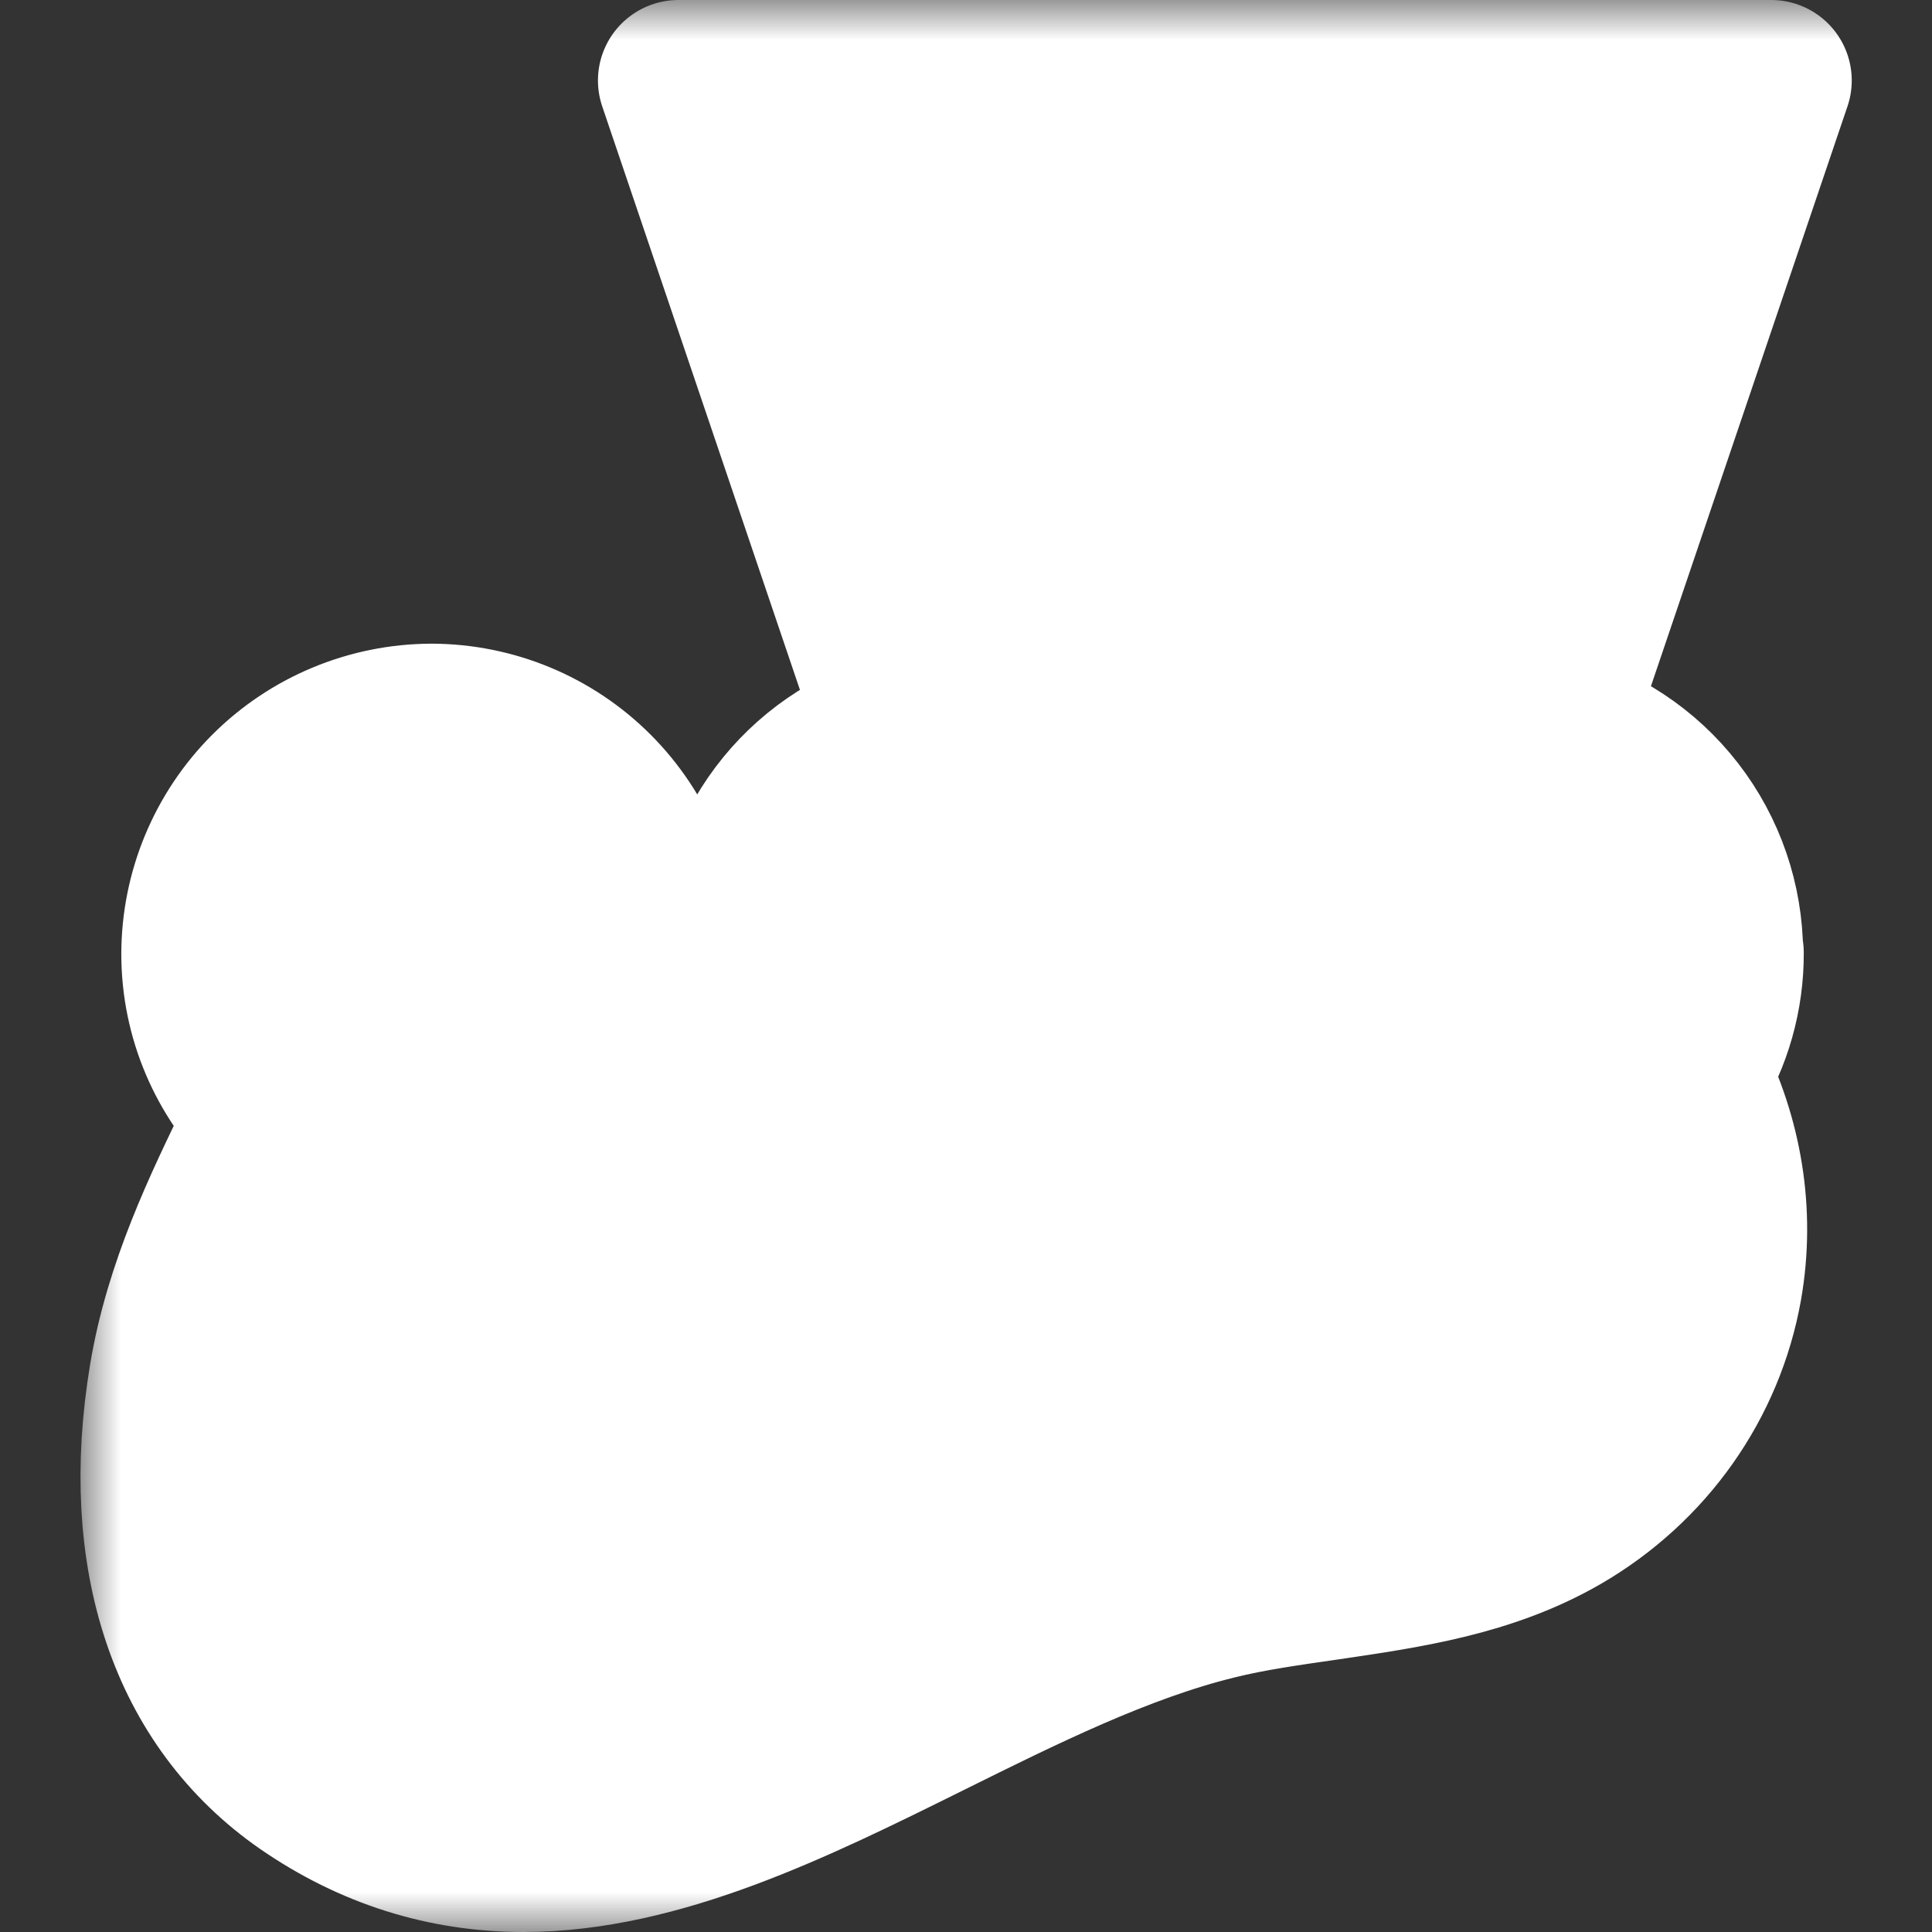 <svg width="24" height="24" viewBox="0 0 24 24" fill="none" xmlns="http://www.w3.org/2000/svg">
<rect x="0" y="0" width="24" height="24" fill="#333333" stroke="none"/>
<path d="M12 9.5L9.5 2H21.5L19 9L21.5 14L19 19H16L9 22H3.5V11L12 9.5Z" fill="white"/>
<mask id="path-2-outside-1_4781_23615" maskUnits="userSpaceOnUse" x="1" y="0" width="23" height="24" fill="black">
<rect fill="white" x="1" width="23" height="24"/>
<path d="M21.399 11.837C21.397 11.206 21.187 10.593 20.801 10.094C20.415 9.595 19.875 9.238 19.265 9.078L22.003 1H8.428L11.174 9.104C10.58 9.276 10.059 9.636 9.688 10.13C9.317 10.624 9.116 11.226 9.116 11.843C9.116 12.799 9.594 13.646 10.325 14.165C10.038 14.572 9.707 14.948 9.331 15.305C8.624 15.967 7.84 16.477 6.993 16.814C6.229 16.299 5.897 15.388 6.197 14.572C7.357 14.215 8.21 13.121 8.21 11.845C8.208 11.09 7.908 10.366 7.374 9.832C6.84 9.298 6.116 8.998 5.361 8.996C4.605 8.998 3.879 9.299 3.344 9.834C2.809 10.369 2.508 11.094 2.507 11.851C2.507 12.628 2.826 13.341 3.336 13.851L3.202 14.125C2.775 15.004 2.291 15.998 2.106 17.113C1.736 19.338 2.341 21.133 3.8 22.146C4.622 22.713 5.527 23 6.502 23C8.177 23 9.878 22.159 11.521 21.344C12.693 20.763 13.904 20.159 15.1 19.866C15.535 19.758 15.998 19.694 16.483 19.624C17.464 19.479 18.477 19.337 19.388 18.809C20.451 18.191 21.178 17.159 21.388 15.974C21.548 15.063 21.388 14.146 20.98 13.343C21.262 12.89 21.41 12.367 21.407 11.834L21.399 11.837ZM20.156 11.837C20.156 12.722 19.431 13.442 18.55 13.442C18.27 13.439 17.996 13.364 17.753 13.223C17.511 13.082 17.31 12.88 17.169 12.638C17.029 12.396 16.953 12.121 16.951 11.841C16.948 11.561 17.019 11.285 17.155 11.04C17.206 10.951 17.27 10.861 17.334 10.785C17.401 10.707 17.476 10.637 17.557 10.575L17.564 10.569C17.614 10.53 17.672 10.492 17.729 10.454C17.761 10.435 17.787 10.415 17.812 10.403C17.818 10.403 17.824 10.397 17.831 10.397C17.857 10.384 17.889 10.371 17.92 10.358C17.951 10.345 17.984 10.333 18.009 10.32C18.015 10.32 18.021 10.313 18.028 10.313C18.054 10.307 18.079 10.294 18.105 10.288C18.111 10.288 18.124 10.281 18.13 10.281L18.219 10.262H18.226L18.321 10.243C18.328 10.243 18.341 10.243 18.347 10.236C18.373 10.236 18.398 10.23 18.423 10.23H18.455C18.487 10.23 18.519 10.224 18.552 10.224H18.634C18.658 10.223 18.681 10.225 18.704 10.23H18.717C18.768 10.235 18.819 10.244 18.87 10.256C19.231 10.333 19.556 10.532 19.789 10.82C20.022 11.107 20.149 11.466 20.15 11.836L20.156 11.837ZM10.205 2.274H20.226L17.926 9.059C17.831 9.078 17.735 9.11 17.64 9.141L15.219 4.209L12.791 9.111C12.695 9.079 12.594 9.06 12.491 9.04L10.205 2.274ZM14.76 11.282C14.643 10.694 14.341 10.159 13.899 9.753L15.218 7.09L16.549 9.81C16.154 10.205 15.873 10.709 15.753 11.282L14.76 11.282ZM11.569 10.276L11.658 10.256H11.677C11.703 10.25 11.728 10.25 11.753 10.244H11.779C11.805 10.244 11.823 10.237 11.849 10.237H12.098C12.123 10.237 12.142 10.244 12.162 10.244C12.174 10.244 12.181 10.244 12.193 10.25C12.219 10.256 12.238 10.256 12.264 10.262C12.27 10.262 12.276 10.262 12.289 10.269L12.378 10.288C12.407 10.293 12.435 10.301 12.461 10.314C12.467 10.314 12.473 10.32 12.486 10.32C12.506 10.326 12.531 10.333 12.55 10.346C12.556 10.346 12.563 10.352 12.57 10.352C12.595 10.364 12.62 10.371 12.646 10.384H12.652C12.682 10.395 12.71 10.41 12.735 10.428C12.767 10.441 12.793 10.46 12.817 10.473C12.823 10.473 12.823 10.479 12.83 10.479C12.855 10.492 12.874 10.511 12.9 10.524L12.906 10.53C12.981 10.588 13.053 10.65 13.123 10.715L13.129 10.721C13.195 10.791 13.255 10.868 13.307 10.95C13.479 11.211 13.569 11.517 13.569 11.829C13.569 12.714 12.843 13.435 11.963 13.435C11.538 13.432 11.131 13.262 10.831 12.962C10.53 12.661 10.36 12.254 10.358 11.829C10.351 11.085 10.867 10.453 11.568 10.275L11.569 10.276ZM5.3 10.231C6.185 10.231 6.905 10.956 6.905 11.837C6.903 12.262 6.733 12.668 6.432 12.969C6.132 13.27 5.725 13.44 5.3 13.442C4.875 13.44 4.468 13.27 4.168 12.969C3.867 12.668 3.697 12.262 3.694 11.837C3.697 11.412 3.867 11.005 4.168 10.704C4.468 10.404 4.875 10.234 5.3 10.231ZM20.117 15.755C19.972 16.57 19.474 17.284 18.734 17.711C18.04 18.112 17.187 18.239 16.287 18.367C15.797 18.437 15.281 18.513 14.788 18.634C13.463 18.959 12.189 19.601 10.954 20.208C9.374 20.991 7.883 21.731 6.505 21.731C5.779 21.731 5.141 21.527 4.53 21.101C3.121 20.127 3.191 18.316 3.361 17.322C3.514 16.392 3.942 15.519 4.349 14.684C4.374 14.634 4.393 14.589 4.419 14.538C4.562 14.589 4.709 14.627 4.859 14.652C4.617 16.003 5.305 17.398 6.648 18.086L6.89 18.213L7.151 18.117C8.266 17.722 9.298 17.079 10.209 16.219C10.713 15.75 11.158 15.221 11.534 14.645C11.678 14.668 11.824 14.679 11.97 14.677C12.6 14.676 13.213 14.466 13.712 14.08C14.211 13.694 14.568 13.153 14.728 12.543H15.798C16.117 13.773 17.231 14.677 18.556 14.677C19.063 14.677 19.56 14.541 19.996 14.282C20.162 14.76 20.213 15.257 20.123 15.754L20.117 15.755Z"/>
</mask>
<path d="M21.399 11.837C21.397 11.206 21.187 10.593 20.801 10.094C20.415 9.595 19.875 9.238 19.265 9.078L22.003 1H8.428L11.174 9.104C10.58 9.276 10.059 9.636 9.688 10.13C9.317 10.624 9.116 11.226 9.116 11.843C9.116 12.799 9.594 13.646 10.325 14.165C10.038 14.572 9.707 14.948 9.331 15.305C8.624 15.967 7.84 16.477 6.993 16.814C6.229 16.299 5.897 15.388 6.197 14.572C7.357 14.215 8.21 13.121 8.21 11.845C8.208 11.09 7.908 10.366 7.374 9.832C6.84 9.298 6.116 8.998 5.361 8.996C4.605 8.998 3.879 9.299 3.344 9.834C2.809 10.369 2.508 11.094 2.507 11.851C2.507 12.628 2.826 13.341 3.336 13.851L3.202 14.125C2.775 15.004 2.291 15.998 2.106 17.113C1.736 19.338 2.341 21.133 3.8 22.146C4.622 22.713 5.527 23 6.502 23C8.177 23 9.878 22.159 11.521 21.344C12.693 20.763 13.904 20.159 15.1 19.866C15.535 19.758 15.998 19.694 16.483 19.624C17.464 19.479 18.477 19.337 19.388 18.809C20.451 18.191 21.178 17.159 21.388 15.974C21.548 15.063 21.388 14.146 20.98 13.343C21.262 12.89 21.41 12.367 21.407 11.834L21.399 11.837ZM20.156 11.837C20.156 12.722 19.431 13.442 18.55 13.442C18.27 13.439 17.996 13.364 17.753 13.223C17.511 13.082 17.31 12.88 17.169 12.638C17.029 12.396 16.953 12.121 16.951 11.841C16.948 11.561 17.019 11.285 17.155 11.04C17.206 10.951 17.27 10.861 17.334 10.785C17.401 10.707 17.476 10.637 17.557 10.575L17.564 10.569C17.614 10.53 17.672 10.492 17.729 10.454C17.761 10.435 17.787 10.415 17.812 10.403C17.818 10.403 17.824 10.397 17.831 10.397C17.857 10.384 17.889 10.371 17.92 10.358C17.951 10.345 17.984 10.333 18.009 10.32C18.015 10.32 18.021 10.313 18.028 10.313C18.054 10.307 18.079 10.294 18.105 10.288C18.111 10.288 18.124 10.281 18.13 10.281L18.219 10.262H18.226L18.321 10.243C18.328 10.243 18.341 10.243 18.347 10.236C18.373 10.236 18.398 10.23 18.423 10.23H18.455C18.487 10.23 18.519 10.224 18.552 10.224H18.634C18.658 10.223 18.681 10.225 18.704 10.23H18.717C18.768 10.235 18.819 10.244 18.87 10.256C19.231 10.333 19.556 10.532 19.789 10.82C20.022 11.107 20.149 11.466 20.15 11.836L20.156 11.837ZM10.205 2.274H20.226L17.926 9.059C17.831 9.078 17.735 9.11 17.64 9.141L15.219 4.209L12.791 9.111C12.695 9.079 12.594 9.06 12.491 9.04L10.205 2.274ZM14.76 11.282C14.643 10.694 14.341 10.159 13.899 9.753L15.218 7.09L16.549 9.81C16.154 10.205 15.873 10.709 15.753 11.282L14.76 11.282ZM11.569 10.276L11.658 10.256H11.677C11.703 10.25 11.728 10.25 11.753 10.244H11.779C11.805 10.244 11.823 10.237 11.849 10.237H12.098C12.123 10.237 12.142 10.244 12.162 10.244C12.174 10.244 12.181 10.244 12.193 10.25C12.219 10.256 12.238 10.256 12.264 10.262C12.27 10.262 12.276 10.262 12.289 10.269L12.378 10.288C12.407 10.293 12.435 10.301 12.461 10.314C12.467 10.314 12.473 10.32 12.486 10.32C12.506 10.326 12.531 10.333 12.55 10.346C12.556 10.346 12.563 10.352 12.57 10.352C12.595 10.364 12.62 10.371 12.646 10.384H12.652C12.682 10.395 12.71 10.41 12.735 10.428C12.767 10.441 12.793 10.46 12.817 10.473C12.823 10.473 12.823 10.479 12.83 10.479C12.855 10.492 12.874 10.511 12.9 10.524L12.906 10.53C12.981 10.588 13.053 10.65 13.123 10.715L13.129 10.721C13.195 10.791 13.255 10.868 13.307 10.95C13.479 11.211 13.569 11.517 13.569 11.829C13.569 12.714 12.843 13.435 11.963 13.435C11.538 13.432 11.131 13.262 10.831 12.962C10.53 12.661 10.36 12.254 10.358 11.829C10.351 11.085 10.867 10.453 11.568 10.275L11.569 10.276ZM5.3 10.231C6.185 10.231 6.905 10.956 6.905 11.837C6.903 12.262 6.733 12.668 6.432 12.969C6.132 13.27 5.725 13.44 5.3 13.442C4.875 13.44 4.468 13.27 4.168 12.969C3.867 12.668 3.697 12.262 3.694 11.837C3.697 11.412 3.867 11.005 4.168 10.704C4.468 10.404 4.875 10.234 5.3 10.231ZM20.117 15.755C19.972 16.57 19.474 17.284 18.734 17.711C18.04 18.112 17.187 18.239 16.287 18.367C15.797 18.437 15.281 18.513 14.788 18.634C13.463 18.959 12.189 19.601 10.954 20.208C9.374 20.991 7.883 21.731 6.505 21.731C5.779 21.731 5.141 21.527 4.53 21.101C3.121 20.127 3.191 18.316 3.361 17.322C3.514 16.392 3.942 15.519 4.349 14.684C4.374 14.634 4.393 14.589 4.419 14.538C4.562 14.589 4.709 14.627 4.859 14.652C4.617 16.003 5.305 17.398 6.648 18.086L6.89 18.213L7.151 18.117C8.266 17.722 9.298 17.079 10.209 16.219C10.713 15.75 11.158 15.221 11.534 14.645C11.678 14.668 11.824 14.679 11.97 14.677C12.6 14.676 13.213 14.466 13.712 14.08C14.211 13.694 14.568 13.153 14.728 12.543H15.798C16.117 13.773 17.231 14.677 18.556 14.677C19.063 14.677 19.56 14.541 19.996 14.282C20.162 14.76 20.213 15.257 20.123 15.754L20.117 15.755Z" fill="#99424F"/>
<path d="M21.399 11.837C21.397 11.206 21.187 10.593 20.801 10.094C20.415 9.595 19.875 9.238 19.265 9.078L22.003 1H8.428L11.174 9.104C10.58 9.276 10.059 9.636 9.688 10.13C9.317 10.624 9.116 11.226 9.116 11.843C9.116 12.799 9.594 13.646 10.325 14.165C10.038 14.572 9.707 14.948 9.331 15.305C8.624 15.967 7.84 16.477 6.993 16.814C6.229 16.299 5.897 15.388 6.197 14.572C7.357 14.215 8.21 13.121 8.21 11.845C8.208 11.09 7.908 10.366 7.374 9.832C6.84 9.298 6.116 8.998 5.361 8.996C4.605 8.998 3.879 9.299 3.344 9.834C2.809 10.369 2.508 11.094 2.507 11.851C2.507 12.628 2.826 13.341 3.336 13.851L3.202 14.125C2.775 15.004 2.291 15.998 2.106 17.113C1.736 19.338 2.341 21.133 3.8 22.146C4.622 22.713 5.527 23 6.502 23C8.177 23 9.878 22.159 11.521 21.344C12.693 20.763 13.904 20.159 15.1 19.866C15.535 19.758 15.998 19.694 16.483 19.624C17.464 19.479 18.477 19.337 19.388 18.809C20.451 18.191 21.178 17.159 21.388 15.974C21.548 15.063 21.388 14.146 20.98 13.343C21.262 12.89 21.41 12.367 21.407 11.834L21.399 11.837ZM20.156 11.837C20.156 12.722 19.431 13.442 18.55 13.442C18.27 13.439 17.996 13.364 17.753 13.223C17.511 13.082 17.31 12.88 17.169 12.638C17.029 12.396 16.953 12.121 16.951 11.841C16.948 11.561 17.019 11.285 17.155 11.04C17.206 10.951 17.27 10.861 17.334 10.785C17.401 10.707 17.476 10.637 17.557 10.575L17.564 10.569C17.614 10.53 17.672 10.492 17.729 10.454C17.761 10.435 17.787 10.415 17.812 10.403C17.818 10.403 17.824 10.397 17.831 10.397C17.857 10.384 17.889 10.371 17.92 10.358C17.951 10.345 17.984 10.333 18.009 10.32C18.015 10.32 18.021 10.313 18.028 10.313C18.054 10.307 18.079 10.294 18.105 10.288C18.111 10.288 18.124 10.281 18.13 10.281L18.219 10.262H18.226L18.321 10.243C18.328 10.243 18.341 10.243 18.347 10.236C18.373 10.236 18.398 10.23 18.423 10.23H18.455C18.487 10.23 18.519 10.224 18.552 10.224H18.634C18.658 10.223 18.681 10.225 18.704 10.23H18.717C18.768 10.235 18.819 10.244 18.87 10.256C19.231 10.333 19.556 10.532 19.789 10.82C20.022 11.107 20.149 11.466 20.15 11.836L20.156 11.837ZM10.205 2.274H20.226L17.926 9.059C17.831 9.078 17.735 9.11 17.64 9.141L15.219 4.209L12.791 9.111C12.695 9.079 12.594 9.06 12.491 9.04L10.205 2.274ZM14.76 11.282C14.643 10.694 14.341 10.159 13.899 9.753L15.218 7.09L16.549 9.81C16.154 10.205 15.873 10.709 15.753 11.282L14.76 11.282ZM11.569 10.276L11.658 10.256H11.677C11.703 10.25 11.728 10.25 11.753 10.244H11.779C11.805 10.244 11.823 10.237 11.849 10.237H12.098C12.123 10.237 12.142 10.244 12.162 10.244C12.174 10.244 12.181 10.244 12.193 10.25C12.219 10.256 12.238 10.256 12.264 10.262C12.27 10.262 12.276 10.262 12.289 10.269L12.378 10.288C12.407 10.293 12.435 10.301 12.461 10.314C12.467 10.314 12.473 10.32 12.486 10.32C12.506 10.326 12.531 10.333 12.55 10.346C12.556 10.346 12.563 10.352 12.57 10.352C12.595 10.364 12.62 10.371 12.646 10.384H12.652C12.682 10.395 12.71 10.41 12.735 10.428C12.767 10.441 12.793 10.46 12.817 10.473C12.823 10.473 12.823 10.479 12.83 10.479C12.855 10.492 12.874 10.511 12.9 10.524L12.906 10.53C12.981 10.588 13.053 10.65 13.123 10.715L13.129 10.721C13.195 10.791 13.255 10.868 13.307 10.95C13.479 11.211 13.569 11.517 13.569 11.829C13.569 12.714 12.843 13.435 11.963 13.435C11.538 13.432 11.131 13.262 10.831 12.962C10.53 12.661 10.36 12.254 10.358 11.829C10.351 11.085 10.867 10.453 11.568 10.275L11.569 10.276ZM5.3 10.231C6.185 10.231 6.905 10.956 6.905 11.837C6.903 12.262 6.733 12.668 6.432 12.969C6.132 13.27 5.725 13.44 5.3 13.442C4.875 13.44 4.468 13.27 4.168 12.969C3.867 12.668 3.697 12.262 3.694 11.837C3.697 11.412 3.867 11.005 4.168 10.704C4.468 10.404 4.875 10.234 5.3 10.231ZM20.117 15.755C19.972 16.57 19.474 17.284 18.734 17.711C18.04 18.112 17.187 18.239 16.287 18.367C15.797 18.437 15.281 18.513 14.788 18.634C13.463 18.959 12.189 19.601 10.954 20.208C9.374 20.991 7.883 21.731 6.505 21.731C5.779 21.731 5.141 21.527 4.53 21.101C3.121 20.127 3.191 18.316 3.361 17.322C3.514 16.392 3.942 15.519 4.349 14.684C4.374 14.634 4.393 14.589 4.419 14.538C4.562 14.589 4.709 14.627 4.859 14.652C4.617 16.003 5.305 17.398 6.648 18.086L6.89 18.213L7.151 18.117C8.266 17.722 9.298 17.079 10.209 16.219C10.713 15.75 11.158 15.221 11.534 14.645C11.678 14.668 11.824 14.679 11.97 14.677C12.6 14.676 13.213 14.466 13.712 14.08C14.211 13.694 14.568 13.153 14.728 12.543H15.798C16.117 13.773 17.231 14.677 18.556 14.677C19.063 14.677 19.56 14.541 19.996 14.282C20.162 14.76 20.213 15.257 20.123 15.754L20.117 15.755Z" stroke="white" stroke-width="2" stroke-linejoin="round" mask="url(#path-2-outside-1_4781_23615)"/>
</svg>
